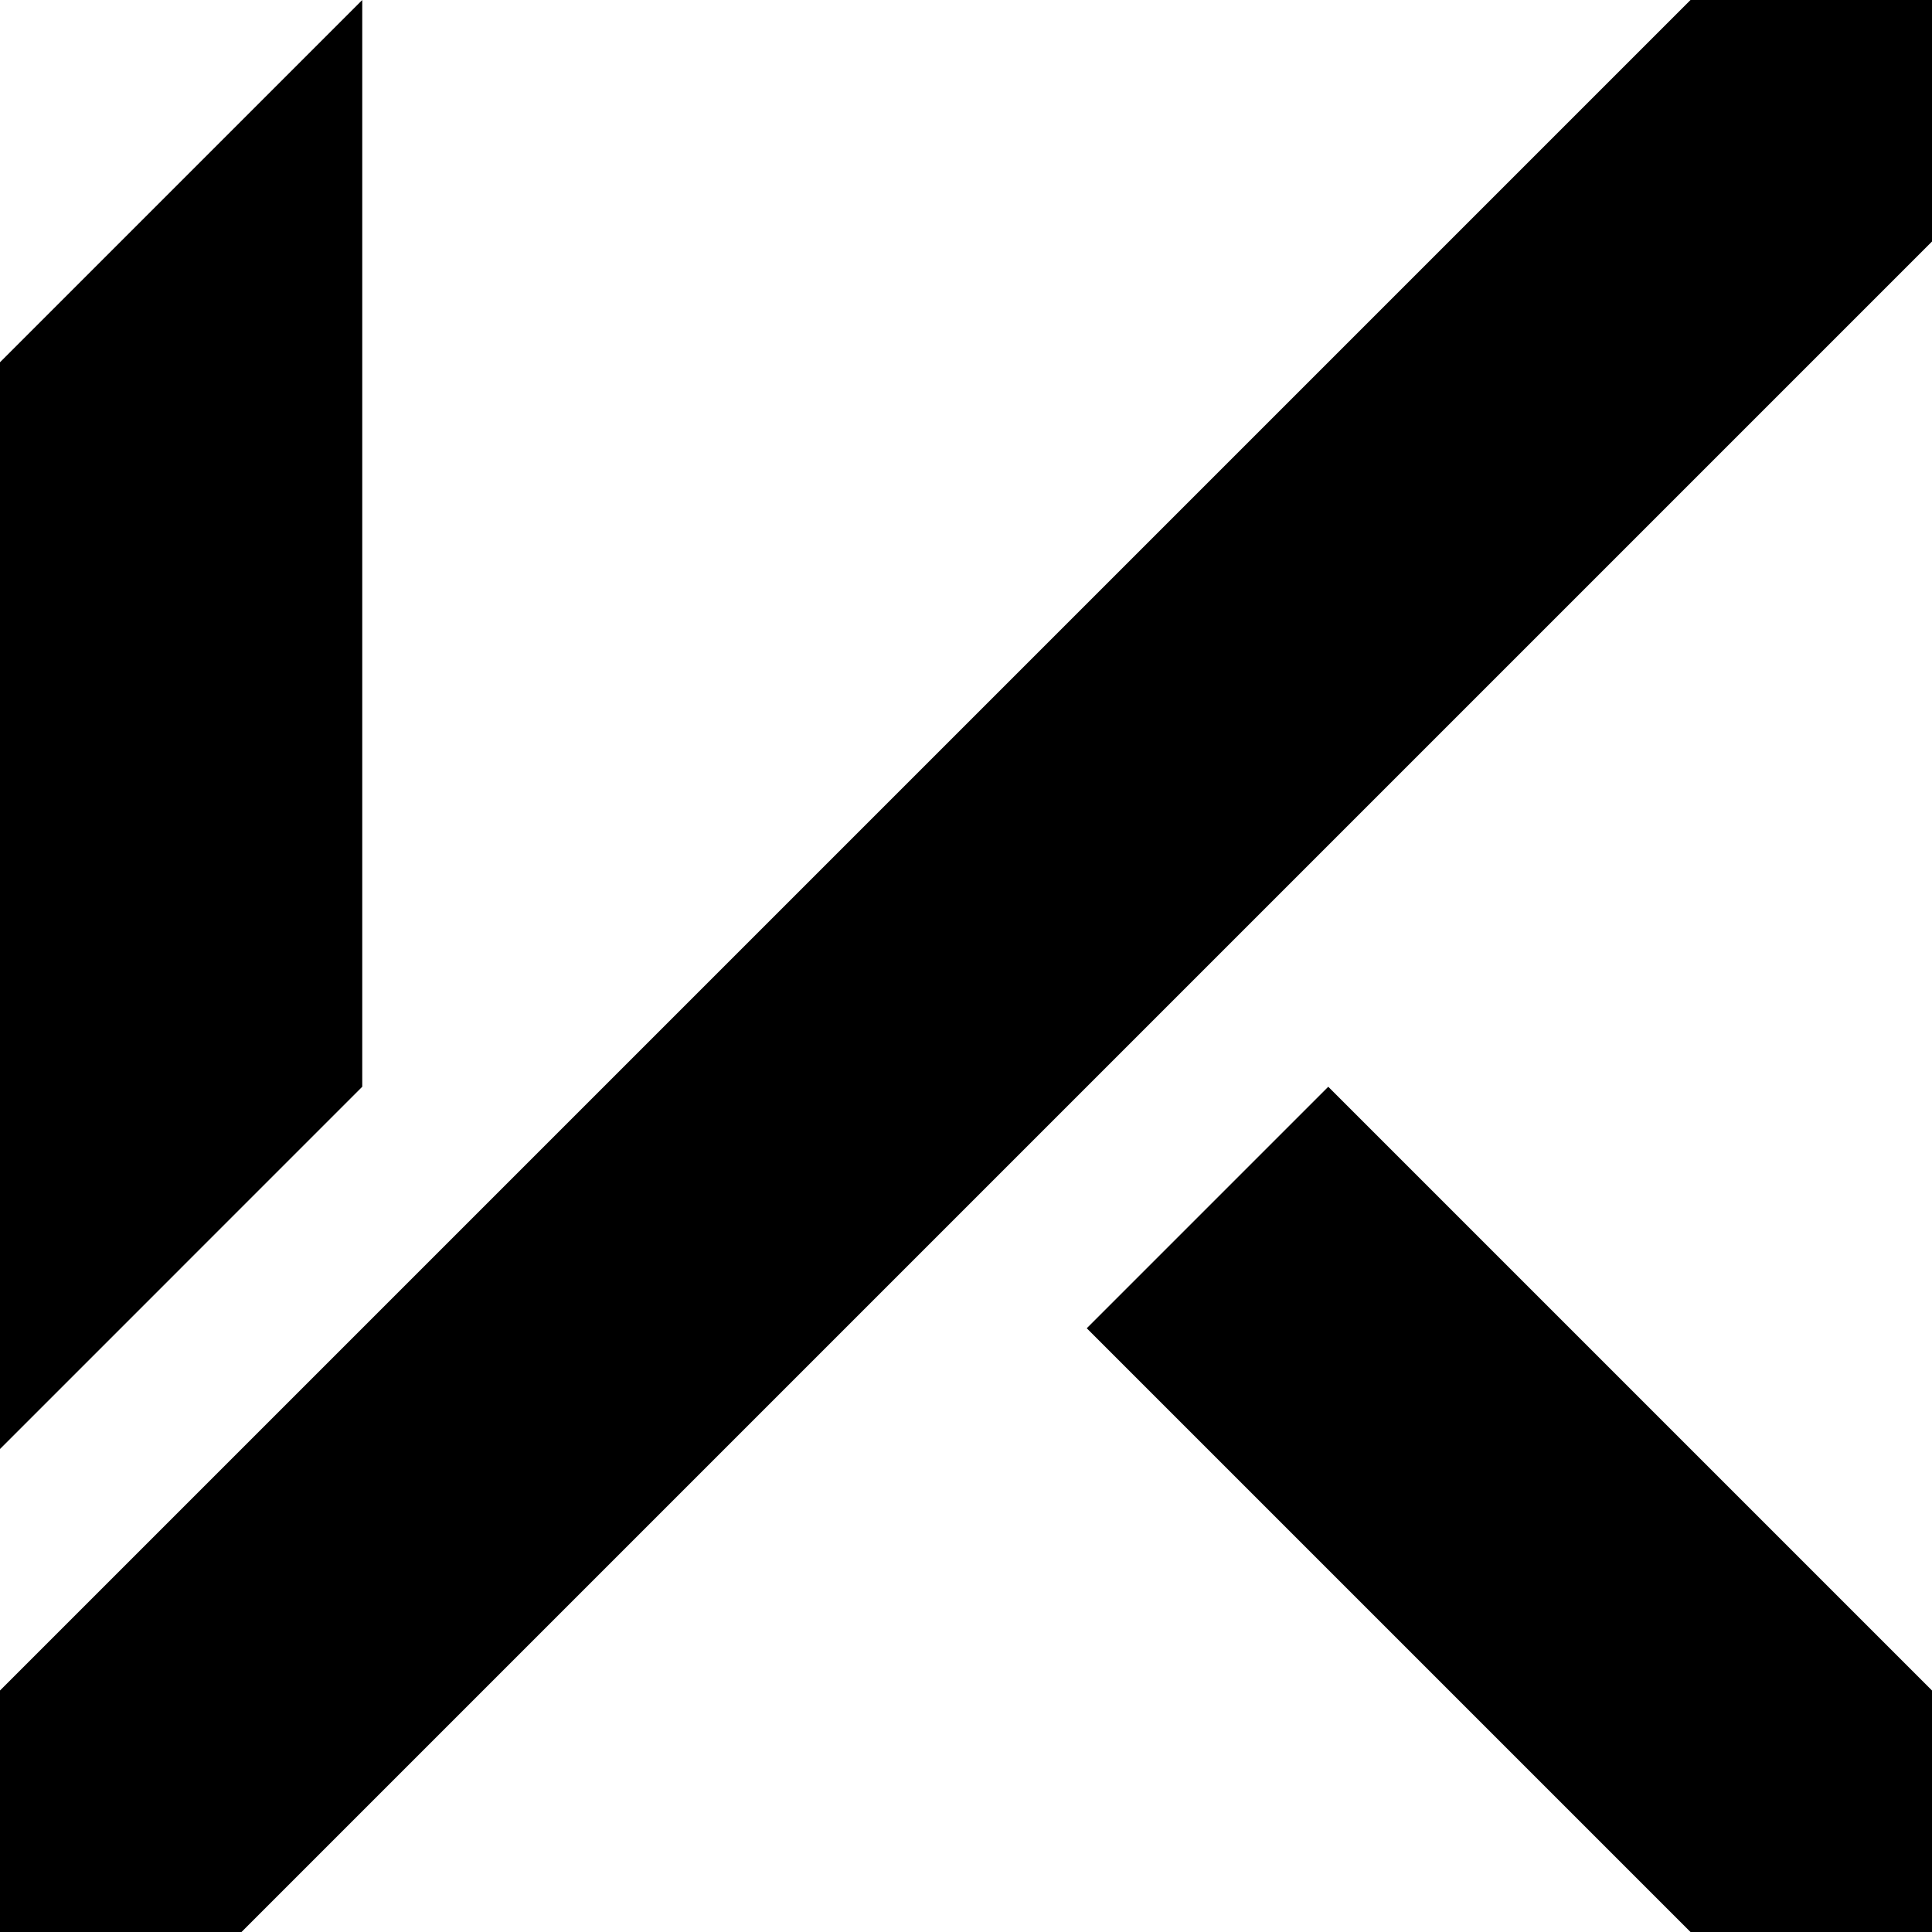 <svg
   viewBox="0 0 270.933 270.933"
   xmlns="http://www.w3.org/2000/svg"
   xmlns:svg="http://www.w3.org/2000/svg">
   <style>
      path {
         fill: #000000;
      }
      @media (prefers-color-scheme: dark) {
         path {
            fill: #FFFFFF;
         }
      }
   </style>
    <path
       d="M 0,270.933 V 237.067 L 237.067,0 h 33.867 V 33.867 L 33.867,270.933 H 0"
       id="path868" />
    <path
       d="M 0,50.8 50.8,0 V 152.4 L 0,203.2 V 50.8"
       id="path903" />
    <path
       d="m 270.933,270.933 -33.867,0 L 152.4,186.267 186.267,152.4 l 84.667,84.667 z"
       id="path938" />
</svg>
